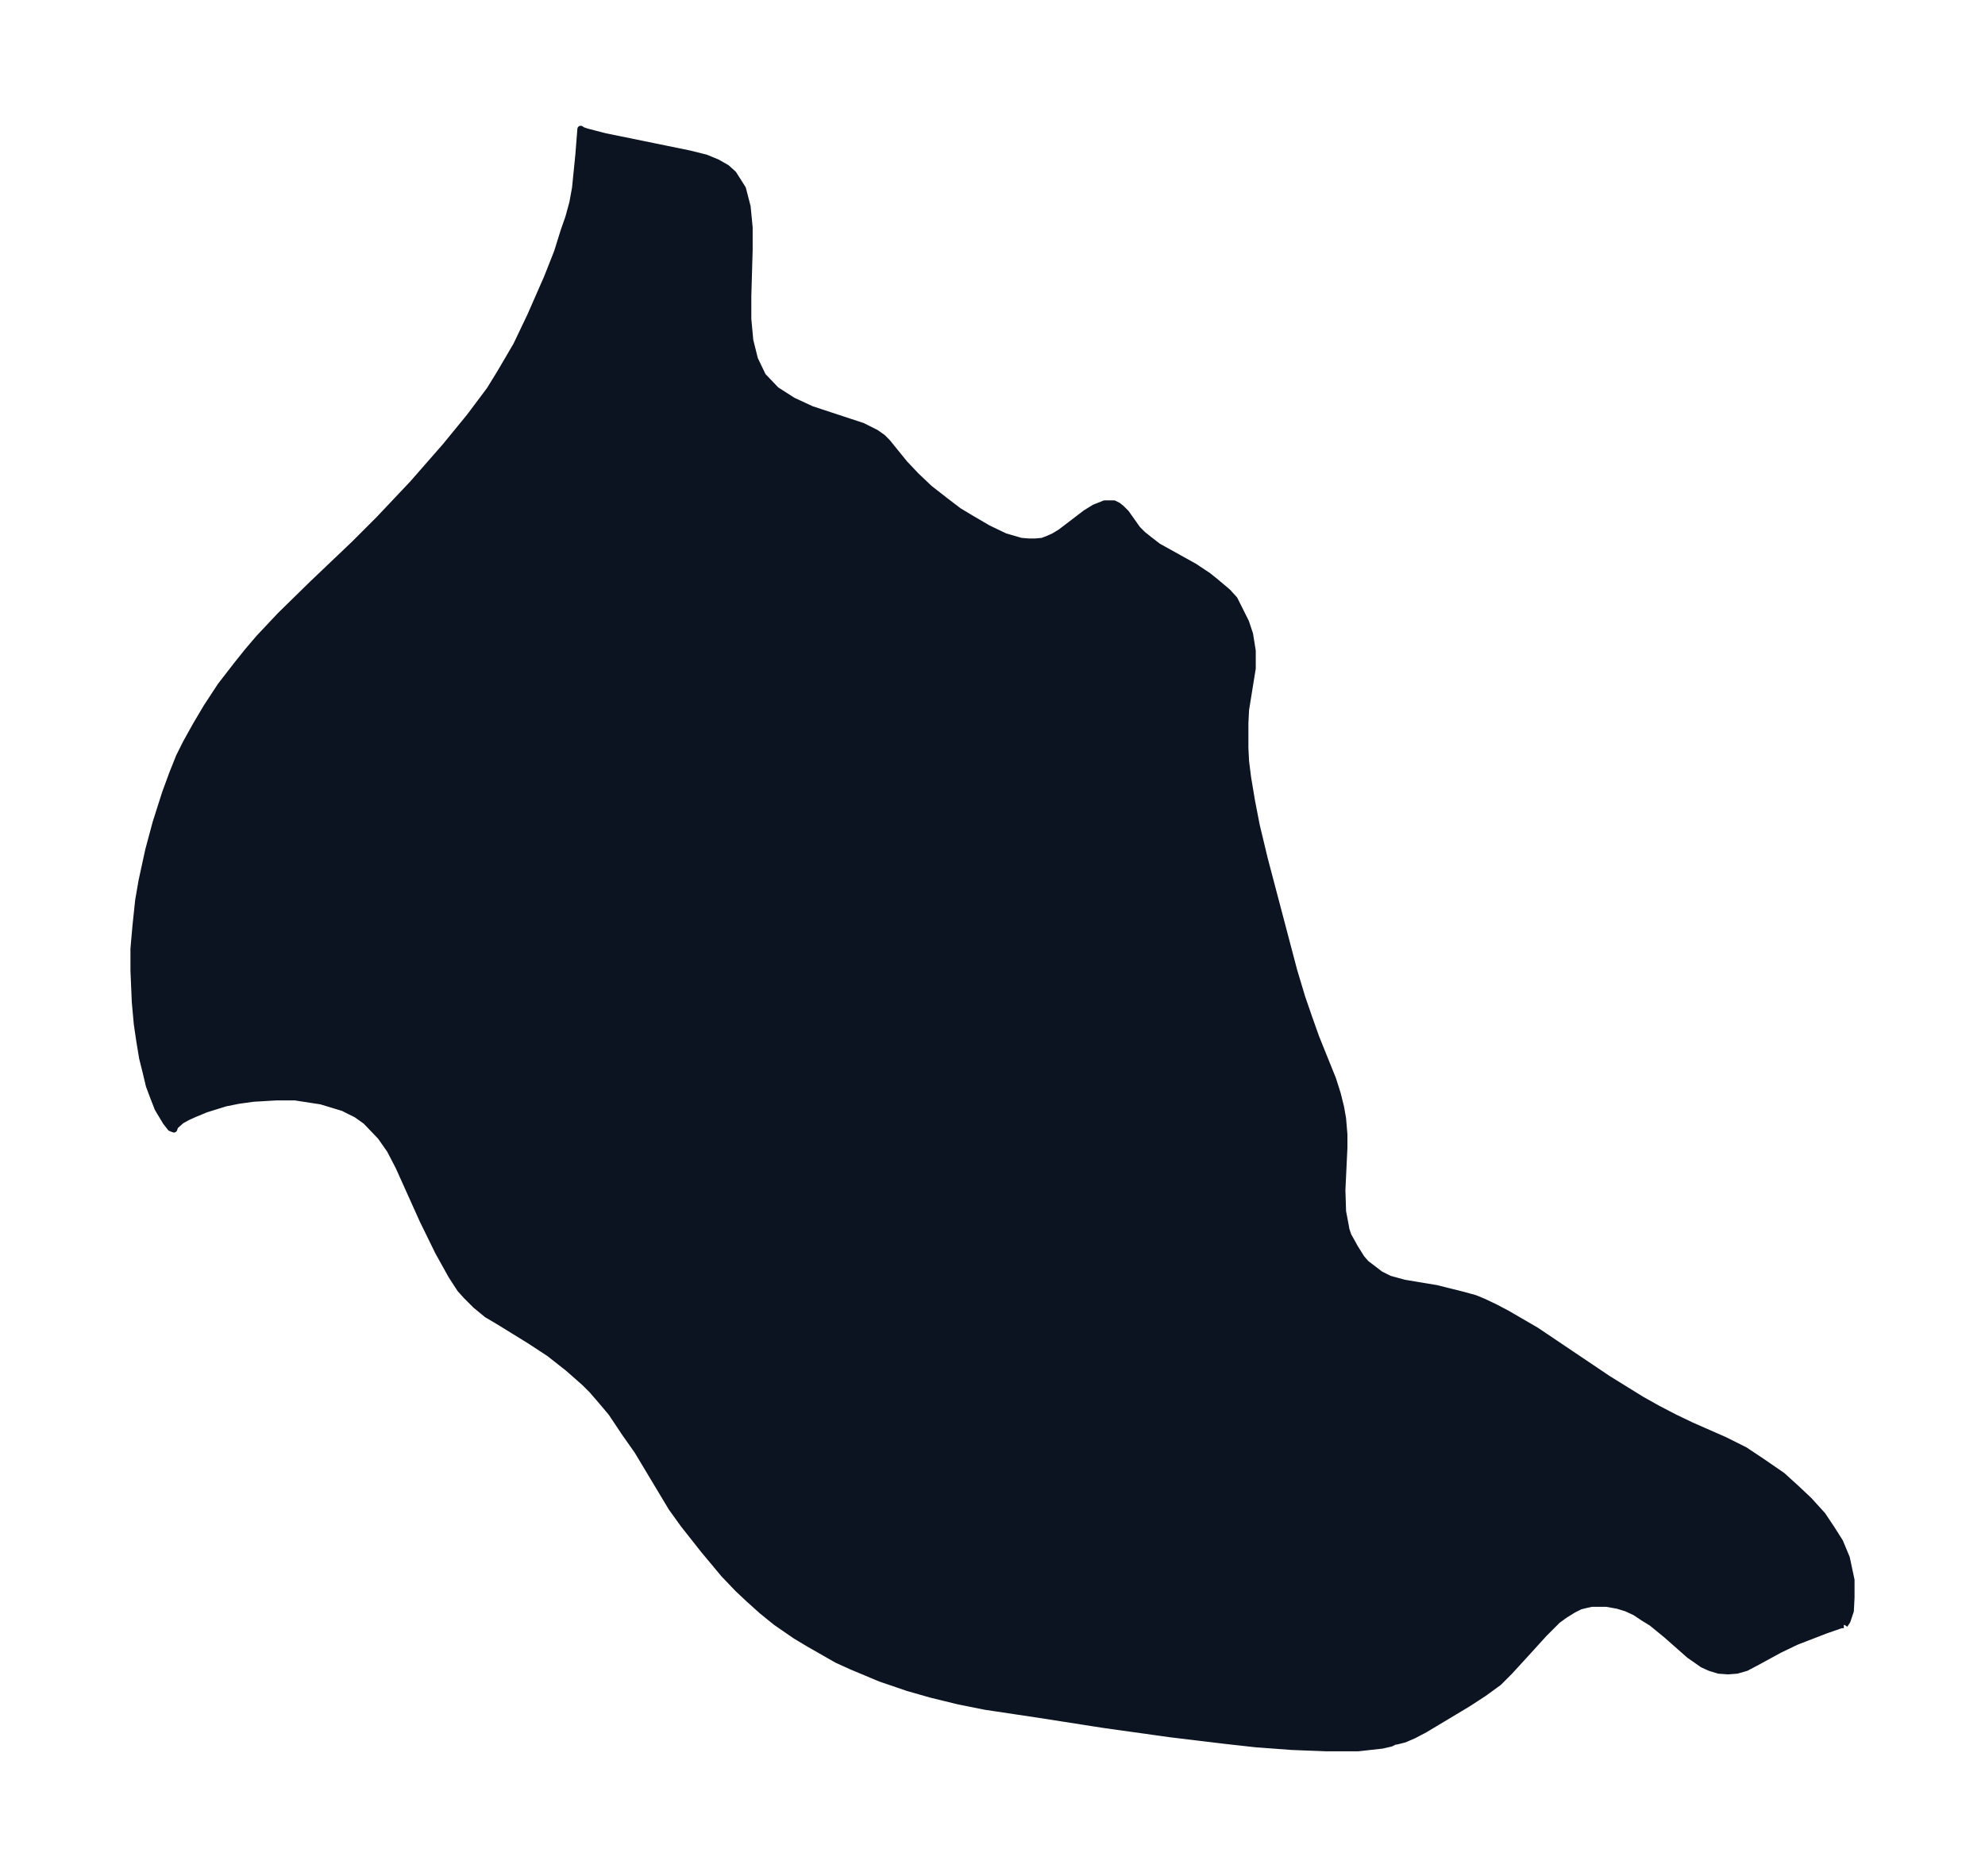 <svg xmlns="http://www.w3.org/2000/svg" xmlns:xlink="http://www.w3.org/1999/xlink" width="395.6" height="374" viewBox="0 0 296.7 280.5"><defs><style>*{stroke-linejoin:round;stroke-linecap:butt}</style></defs><g id="figure_1"><path id="patch_1" fill="none" d="M0 280.5h296.7V0H0z"/><g id="axes_1"><g id="PatchCollection_1"><defs><path id="md3f7d1b5f7" stroke="#0c1321" d="M275.6-37.6h-.4l-2.3.8-4.4 1.7-2.5 1.2-3.3 1.8-1.7.9-1.4.4-1.3.1-1.4-.1-1.3-.4-1.1-.5-2-1.4-3.4-3-2.2-1.8-1.3-.8-1.2-.8-1.3-.6-1.3-.4-1.7-.3h-2.2l-.9.2-.8.2-1 .5-1.3.8-1.1.8-2 2-3 3.3-2.2 2.4L224-29l-2.2 1.6-2.3 1.5-6.5 3.9-1.7.9-1.4.6-1.2.3h-.3l-.1.1-.4.2-1.3.3-1.8.2-1.8.2h-4.8l-5.1-.2-5.4-.4-4.5-.5-8.3-1-10-1.4-9.6-1.5-8-1.2-4-.8-4.1-1-3.5-1-4.1-1.4-4.3-1.8-2.2-1-4.2-2.4-2-1.2-2.9-2-2.1-1.7-2-1.8-1.6-1.5-2.1-2.2-3-3.6-3-3.8-1.8-2.5-5.1-8.5-1.9-2.7-2-3-1.6-1.9-1.3-1.5-1.1-1.1-2.5-2.2-2.8-2.2-2.9-1.9-4.7-2.9-1.7-1-1.7-1.4-1.4-1.4-.9-1-1.3-2-2-3.6-2.3-4.7-3.6-8-1.3-2.5-1.4-2-2.2-2.3-1.4-1-2-1-3.3-1-3.9-.6h-2.8l-3.4.2-2.2.3-2 .4-2.9.9-1.7.7-1.1.5-.9.5-.9.8-.1.2-.1.3-.5-.2-.7-.9-.6-1-.6-1-.7-1.8-.6-1.6-.5-2.1-.5-2-.4-2.4-.4-2.7-.3-3.3-.2-4.7v-3.3l.3-3.4.4-3.8.5-2.9 1-4.6 1.1-4.1 1.4-4.4 1.1-3 1-2.5 1-2 1.5-2.7 1.6-2.7L33-178l2.4-3.1 1.6-2 1.7-2 3.2-3.4 4.8-4.7 6.3-6 3.6-3.6 5.1-5.4 4.9-5.6 3.6-4.4 3-4 1.6-2.6 2.4-4.1 2.1-4.4 2.5-5.7 1.5-3.8 1-3.2.7-2 .6-2.2.4-2.2.5-5 .3-3.8.3.2.6.2 2.7.7 12.7 2.6 2.4.6 1.7.7 1.4.8 1 .9 1.4 2.2.7 2.7.3 3.1v3.4l-.2 6.9v3.4l.3 3.2.7 2.8 1.2 2.5 2 2.1 2.5 1.6 2.8 1.3 7.6 2.5 2 1 1 .7.7.7 2.6 3.2 1.7 1.8 2 1.9 2.3 1.8 2.1 1.6 2 1.2 2.4 1.4 2.5 1.2 2.4.7 1.2.1h.9l1.1-.1.8-.3.9-.4 1-.6 3.8-2.9 1.3-.8 1.5-.6h1.4l.6.3.5.4.7.7 1.7 2.4.8.8 1 .8 1.3 1 5.4 3 2.1 1.4 1 .8 1.9 1.6 1 1.1 1 2 .7 1.4.6 1.8.4 2.5v2.6l-1 6.2-.1 2v3.7l.1 2 .3 2.4.6 3.6.7 3.6 1.2 5 4.4 16.7 1.2 4 1 2.9 1.1 3.1 2.5 6.2.7 2.2.5 2 .3 1.7.2 2.4v2l-.3 6.3.1 3.2.4 2.1.1.6.3.9 1 1.8 1 1.6.7.8.8.6 1.3 1 1.4.7 2.2.6 4.8.8 4 1 1.8.5 1.2.5 1.7.8 1.9 1 4.3 2.5 10.7 7.2 5 3.1 2.5 1.4 2.5 1.3 2.5 1.2 5 2.2 3 1.5 2.7 1.8 2.9 2 2.2 2 1.8 1.7 2 2.2 1.4 2.1L275-50l1 2.4.7 3.3v2.6l-.1 2-.5 1.5-.4.6"/></defs><g clip-path="url(#p19065d8d1a)"><use xlink:href="#md3f7d1b5f7" y="280.5" fill="#0c1321" stroke="#0c1321"/></g></g></g></g><defs><clipPath id="p19065d8d1a"><path d="M7.2 7.2h282.3v266.1H7.2z"/></clipPath></defs></svg>